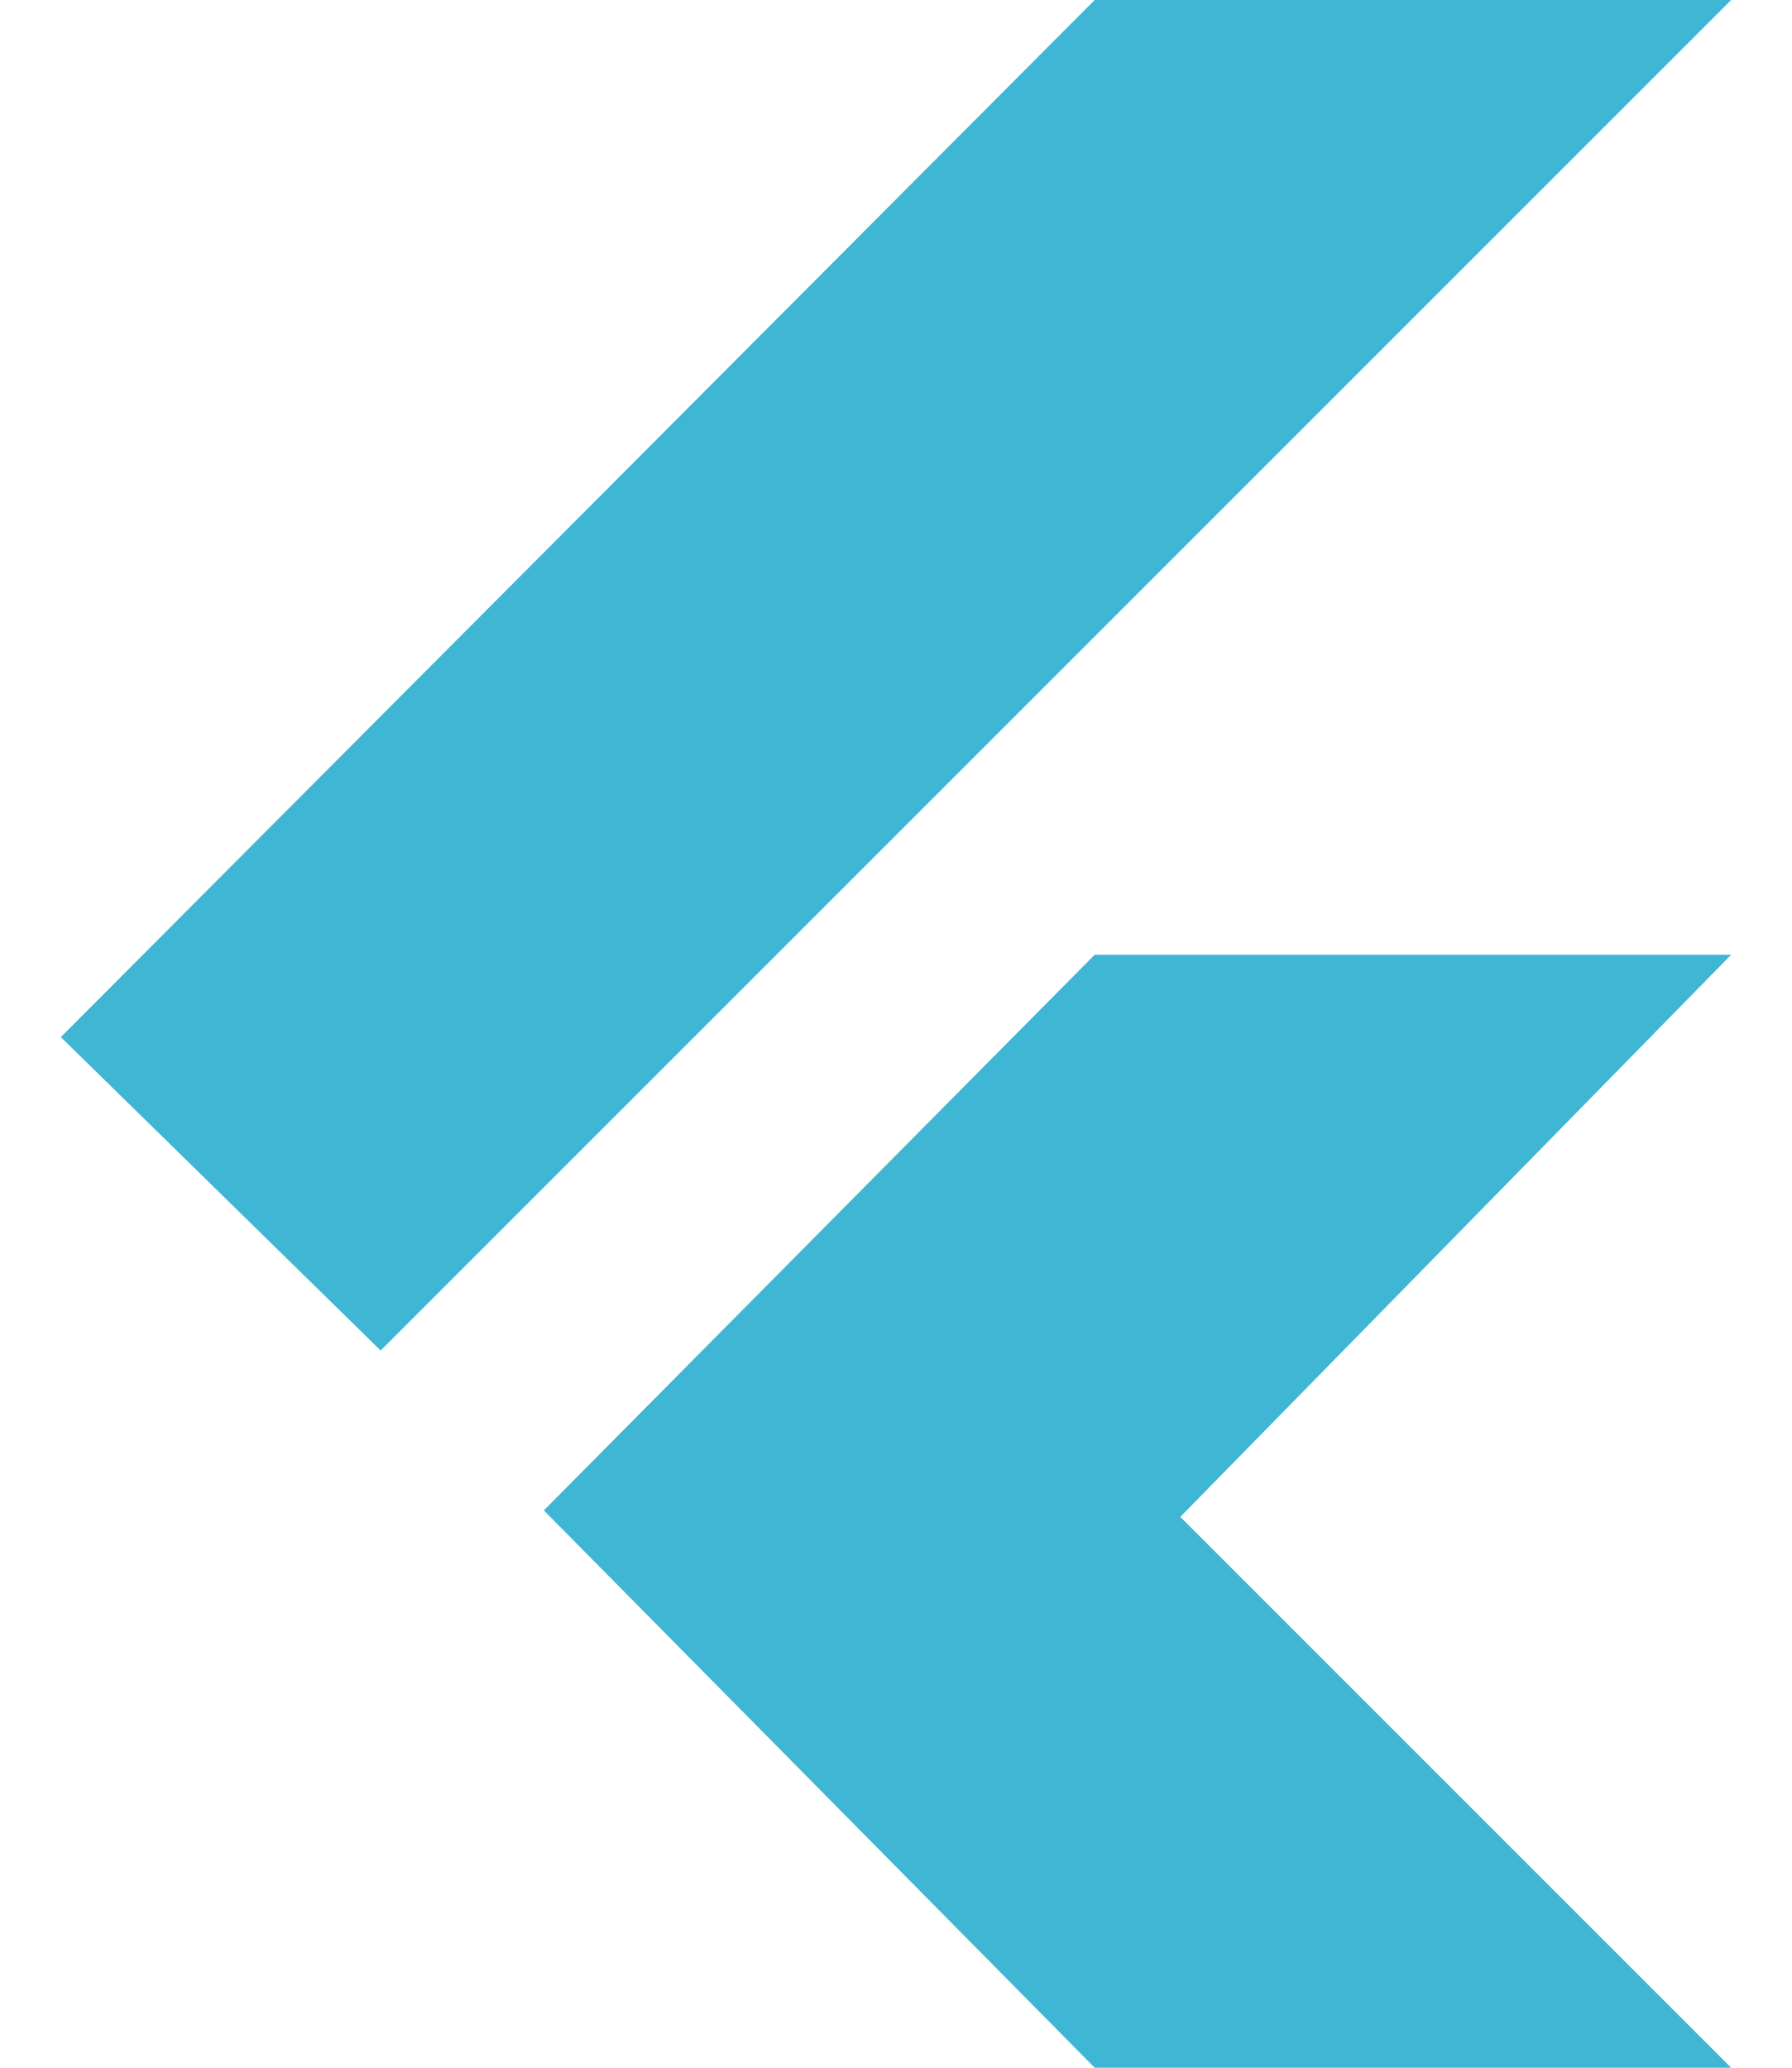 <svg width="26" height="30" viewBox="0 0 26 30" fill="none" xmlns="http://www.w3.org/2000/svg">
<path d="M0.883 15.047L15.883 0H25.117L5.523 19.594L0.883 15.047ZM15.883 30H25.117L17.125 22.008L25.117 13.852H15.883L7.891 21.914L15.883 30Z" fill="#3FB6D3"/>
</svg>
